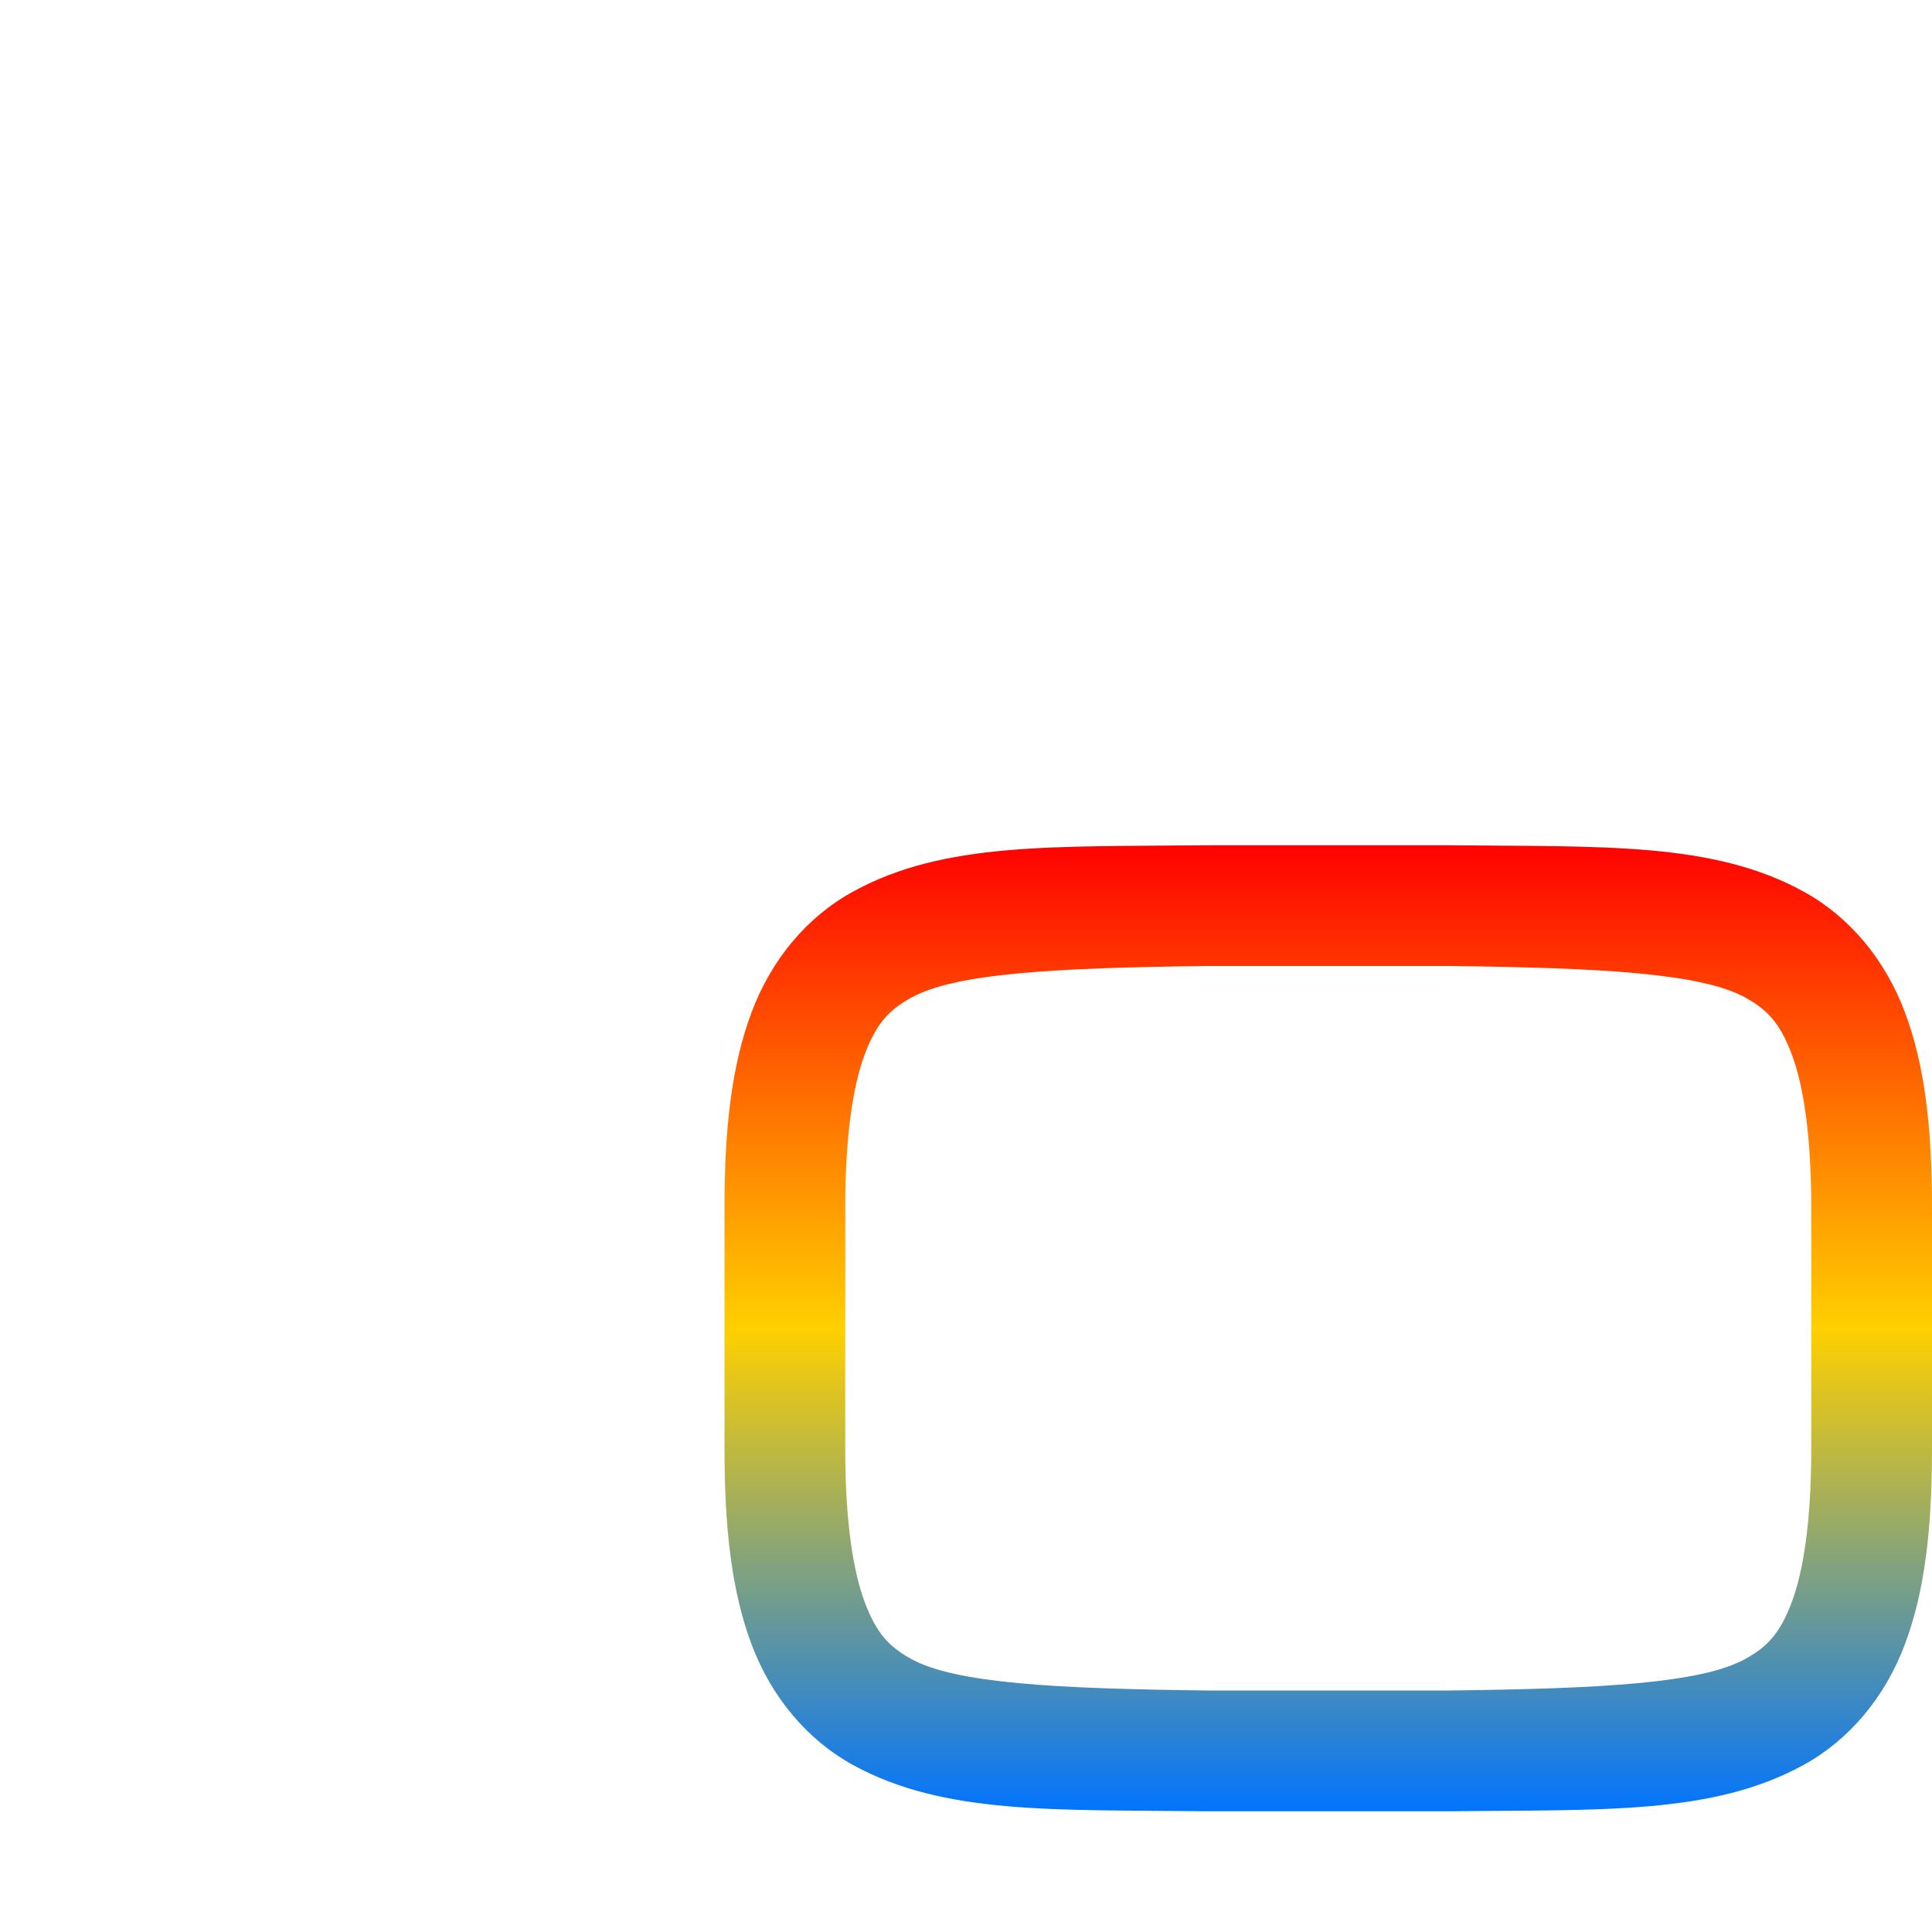 <svg xmlns="http://www.w3.org/2000/svg" xmlns:xlink="http://www.w3.org/1999/xlink" width="64" height="64" viewBox="0 0 64 64" version="1.1"><defs><linearGradient id="linear0" x1="0%" x2="0%" y1="0%" y2="100%"><stop offset="0%" style="stop-color:#ff0000; stop-opacity:1"/><stop offset="50%" style="stop-color:#ffd000; stop-opacity:1"/><stop offset="100%" style="stop-color:#0073ff; stop-opacity:1"/></linearGradient></defs><g id="surface1"><path style=" stroke:none;fill-rule:nonzero;fill:url(#linear0);" d="M 48.023 28 C 53.055 28.059 56.738 27.875 59.754 29.539 C 61.258 30.367 62.445 31.777 63.102 33.531 C 63.762 35.285 64 37.367 64 40 L 64 48 C 64 50.633 63.762 52.715 63.102 54.469 C 62.445 56.223 61.258 57.633 59.754 58.461 C 56.738 60.125 53.055 59.941 48.023 60 L 39.977 60 C 34.945 59.941 31.262 60.125 28.246 58.461 C 26.742 57.633 25.555 56.223 24.895 54.469 C 24.238 52.715 24 50.633 24 48 L 24 40 C 24 37.367 24.238 35.285 24.898 33.531 C 25.555 31.777 26.742 30.367 28.254 29.539 C 31.262 27.875 34.945 28.059 39.977 28 Z M 48 32 L 40 32 C 34.965 32.059 31.652 32.238 30.188 33.047 C 29.453 33.453 29.031 33.895 28.641 34.938 C 28.254 35.977 28 37.633 28 40 L 28 48 C 28 50.367 28.254 52.023 28.641 53.062 C 29.031 54.105 29.449 54.547 30.18 54.953 C 31.645 55.762 34.965 55.941 40 56 L 48 56 C 53.035 55.941 56.355 55.762 57.82 54.953 C 58.551 54.547 58.969 54.105 59.359 53.062 C 59.746 52.023 60 50.367 60 48 L 60 40 C 60 37.633 59.746 35.977 59.359 34.938 C 58.969 33.895 58.551 33.453 57.82 33.047 C 56.355 32.238 53.035 32.059 48 32 Z M 48 32 "/><use xlink:href="#surface16"/></g></svg>
